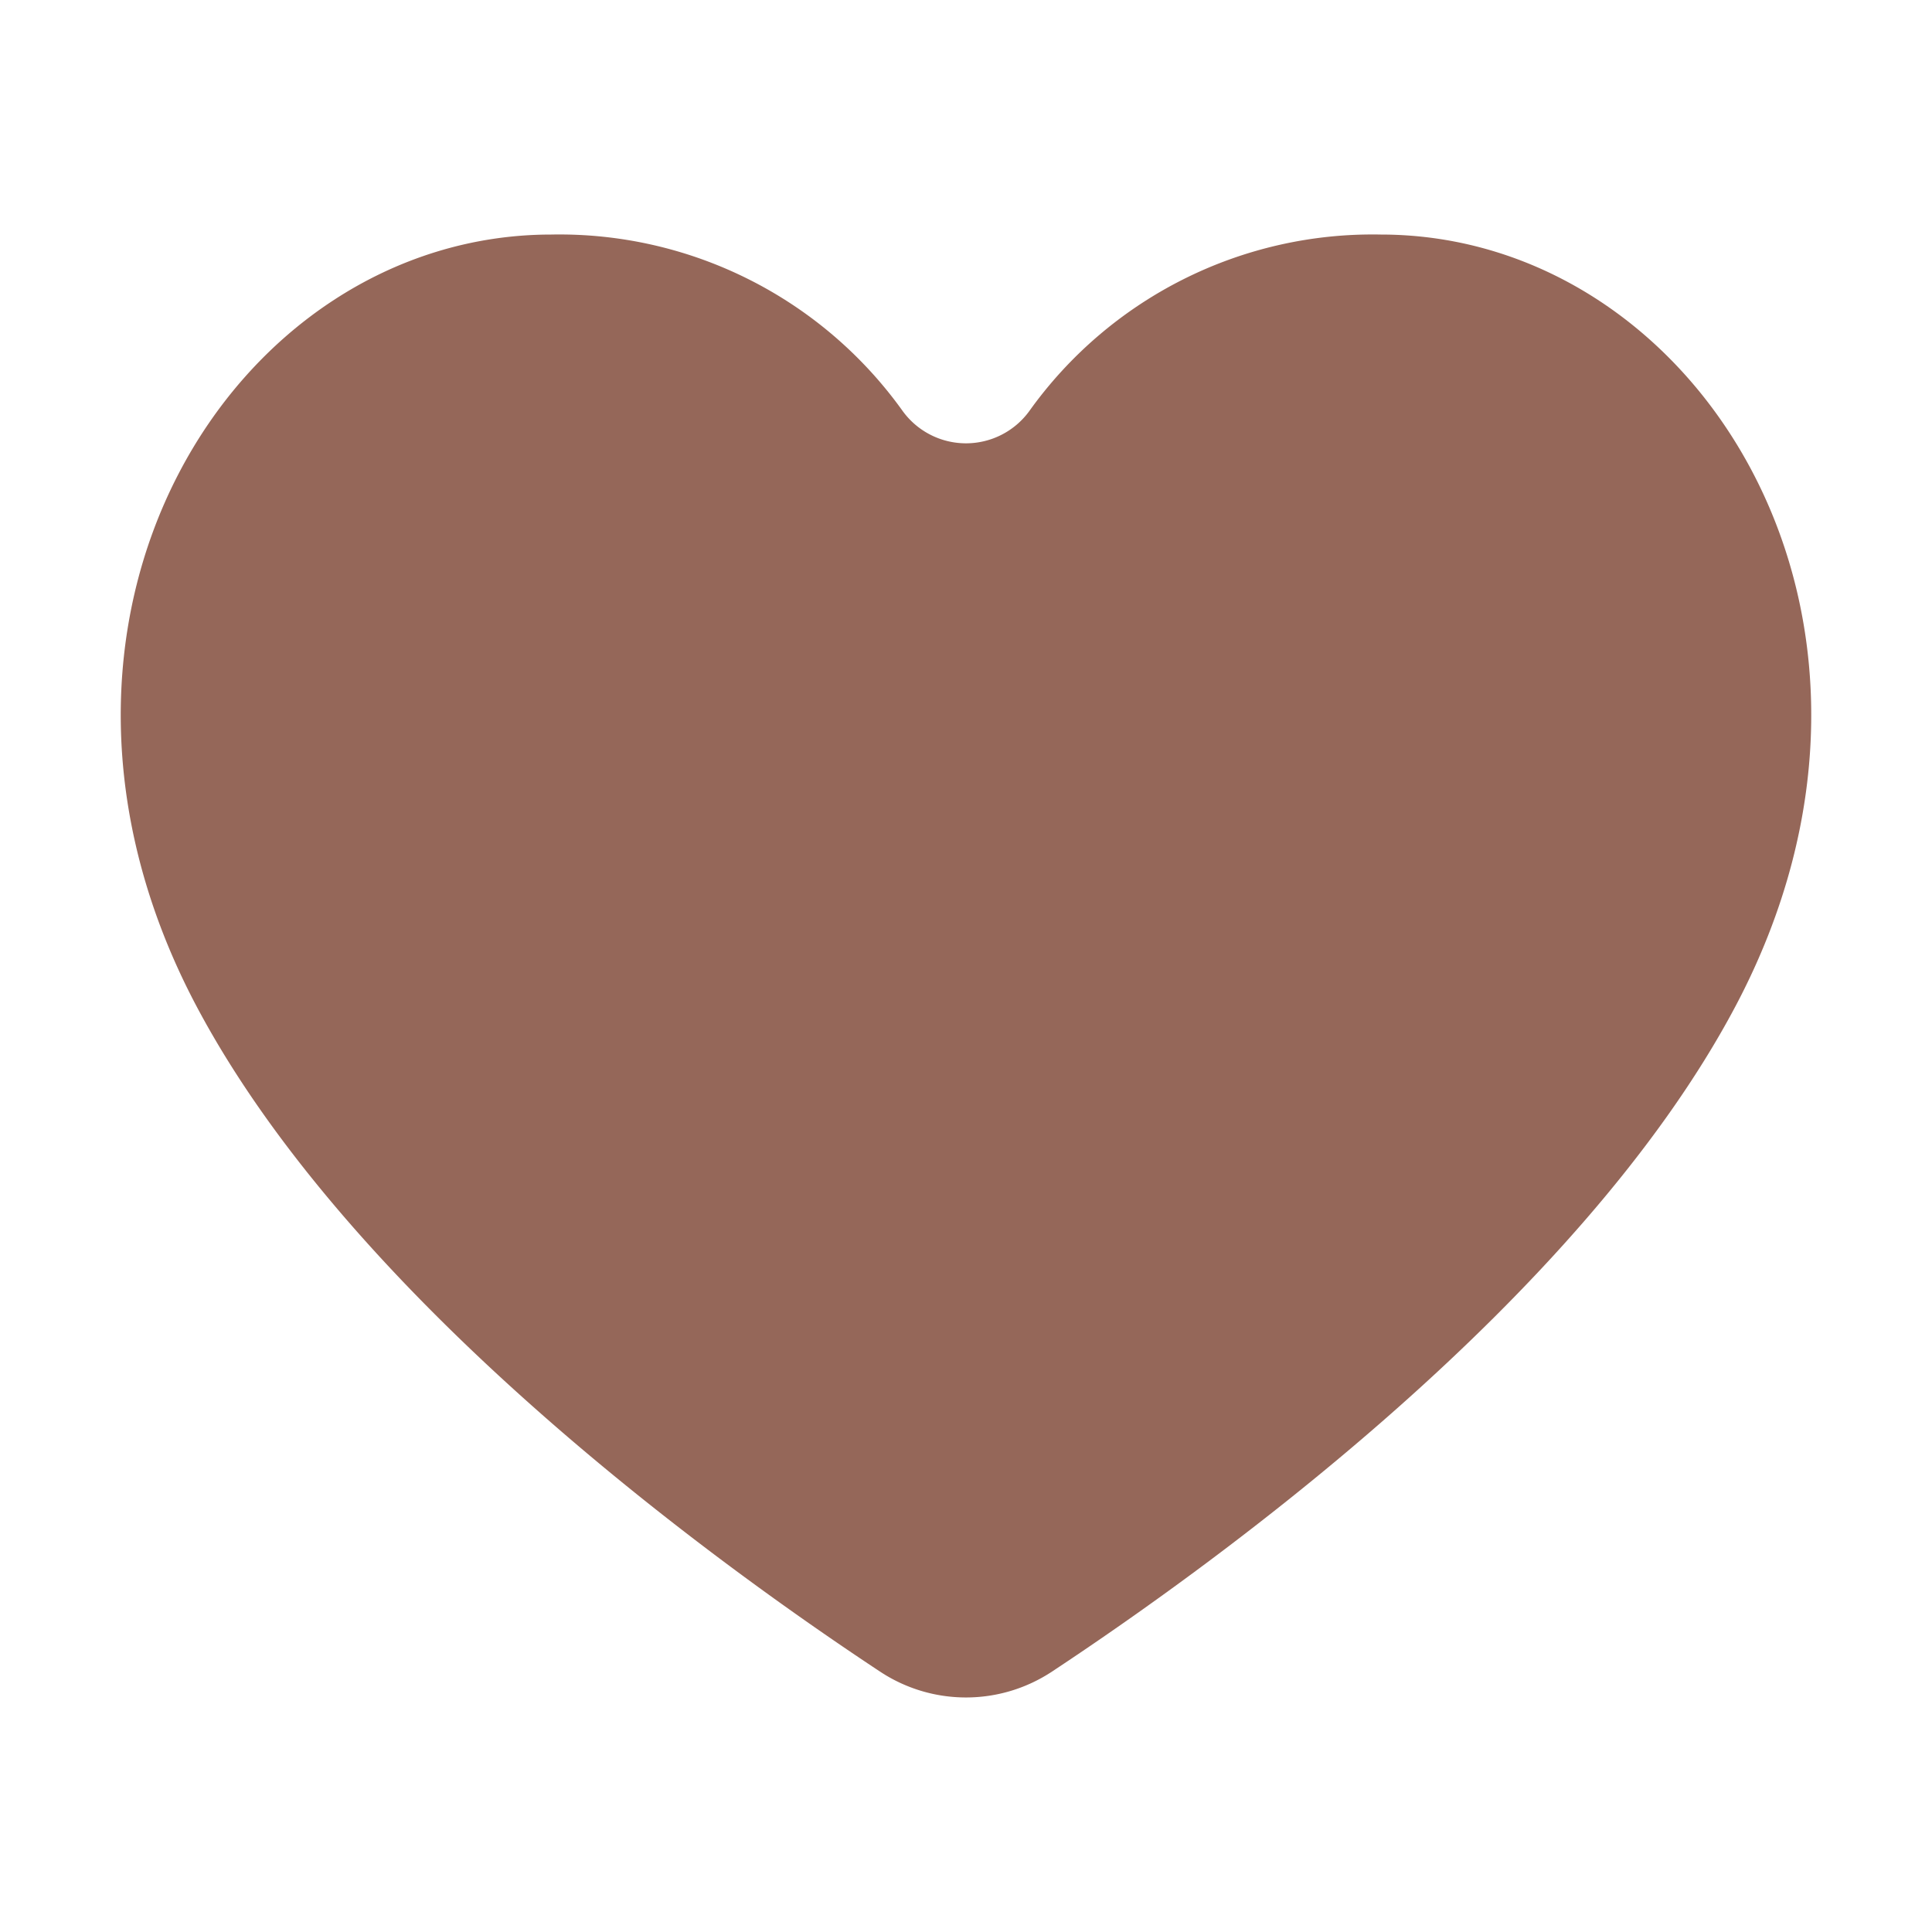 <svg id="Layer_1" data-name="Layer 1" xmlns="http://www.w3.org/2000/svg" viewBox="0 0 40 40"><defs><style>.cls-1{fill:#956759;}.cls-2{fill:none;}</style></defs><path class="cls-1" d="M18.219,34.608a3.226,3.226,0,0,0,3.562,0c3.435-2.27,10.921-7.692,14.143-13.761,4.251-8.006-.741-15.991-7.338-15.991A8.737,8.737,0,0,0,21.311,8.51a1.62,1.62,0,0,1-2.622,0,8.737,8.737,0,0,0-7.275-3.654c-6.6,0-11.589,7.985-7.338,15.991C7.3,26.916,14.784,32.338,18.219,34.608Z"/><rect class="cls-2" width="40" height="40"/></svg>